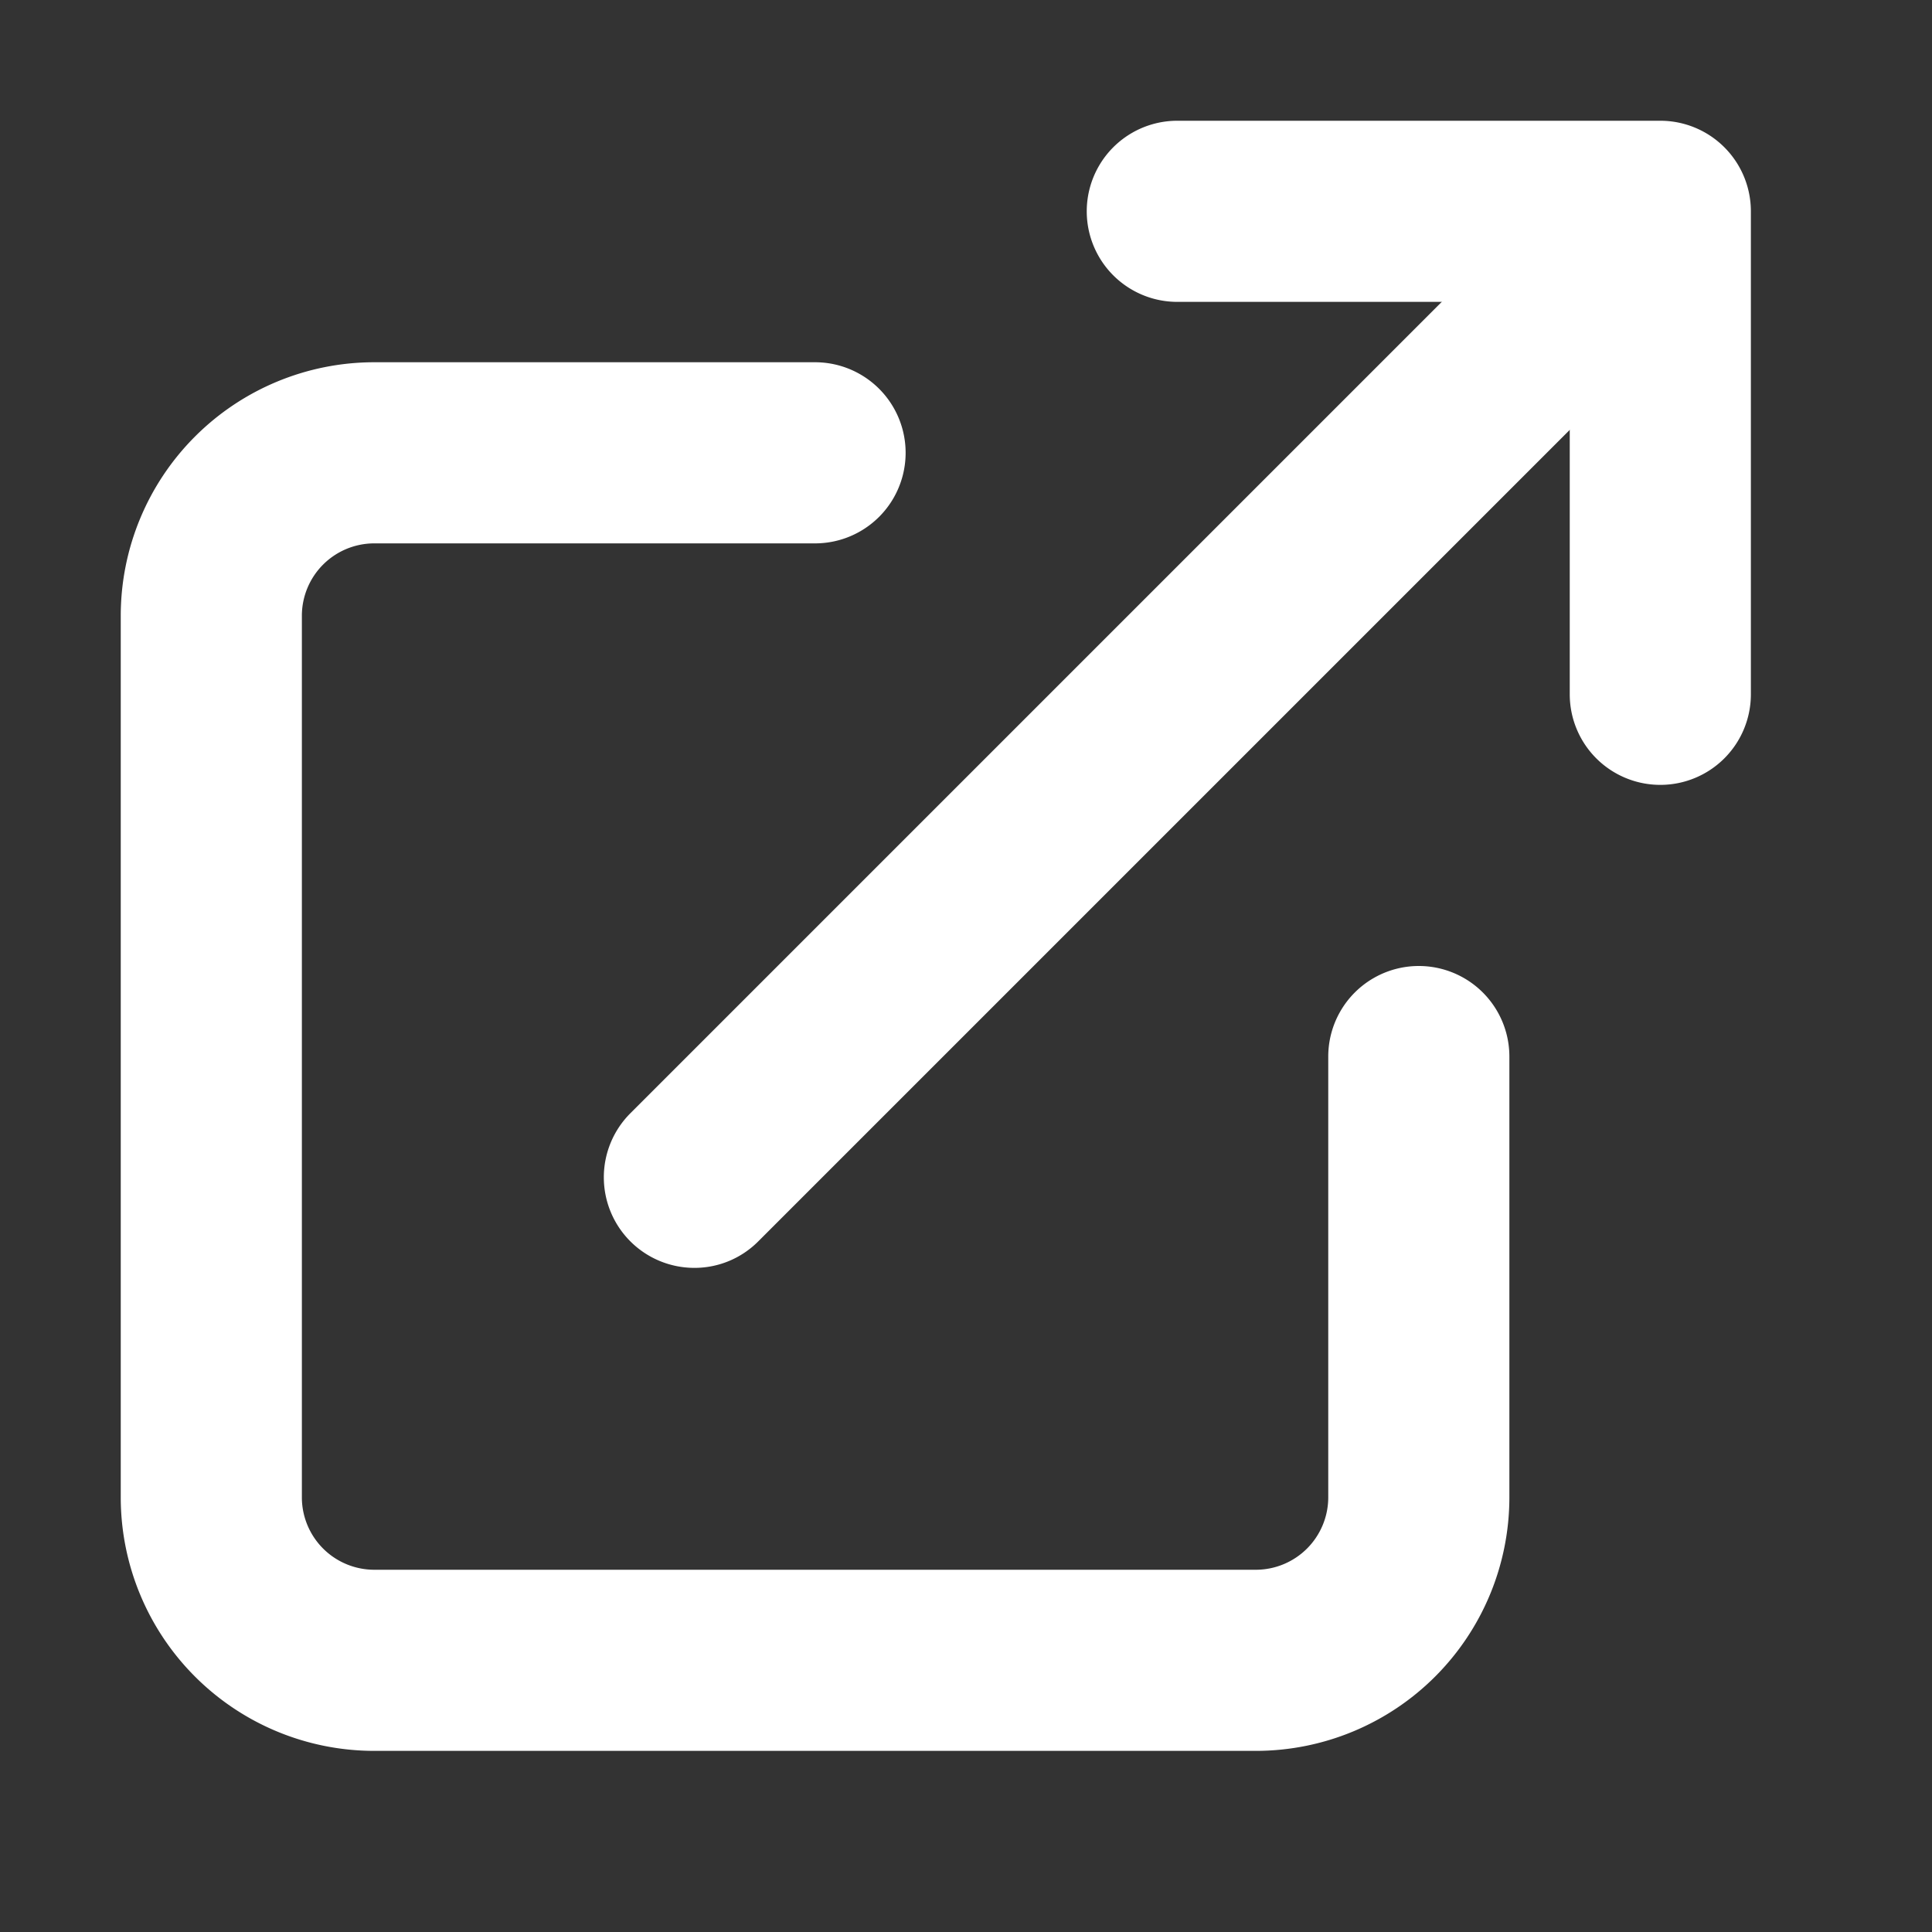 <svg xmlns="http://www.w3.org/2000/svg" width="16" height="16" viewBox="0 0 16 16">
  <rect x="0" y="0" width="16" height="16" fill="#333333" stroke="none"/>
  <g id="ic_new_link_16" transform="translate(-494.25 -348.25)">
    <rect id="Rectangle_485" data-name="Rectangle 485" width="16" height="16" transform="translate(494.25 348.25)" fill="rgba(255,255,255,0)"/>
    <g id="Group_331" data-name="Group 331" transform="translate(0 1)">
      <path id="Path_4413" data-name="Path 4413" d="M504.656,361.75h-7.312a2.1,2.1,0,0,1-2.094-2.094v-7.312a2.1,2.1,0,0,1,2.094-2.094H501a.75.75,0,0,1,0,1.5h-3.656a.6.6,0,0,0-.594.594v7.312a.6.6,0,0,0,.594.594h7.312a.6.6,0,0,0,.594-.594V356a.75.75,0,0,1,1.5,0v3.656A2.1,2.1,0,0,1,504.656,361.75Z" fill="#ffffff"/>
      <path id="Path_4414" data-name="Path 4414" d="M508,353.75a.75.75,0,0,1-.75-.75v-3.25H504a.75.75,0,0,1,0-1.5h4a.75.75,0,0,1,.75.75v4A.75.75,0,0,1,508,353.75Z" fill="#ffffff"/>
      <path id="Path_4415" data-name="Path 4415" d="M500,357.75a.75.75,0,0,1-.53-1.28l8-8a.75.75,0,0,1,1.06,1.06l-8,8A.744.744,0,0,1,500,357.75Z" fill="#ffffff"/>
    </g>
  </g>
</svg>
